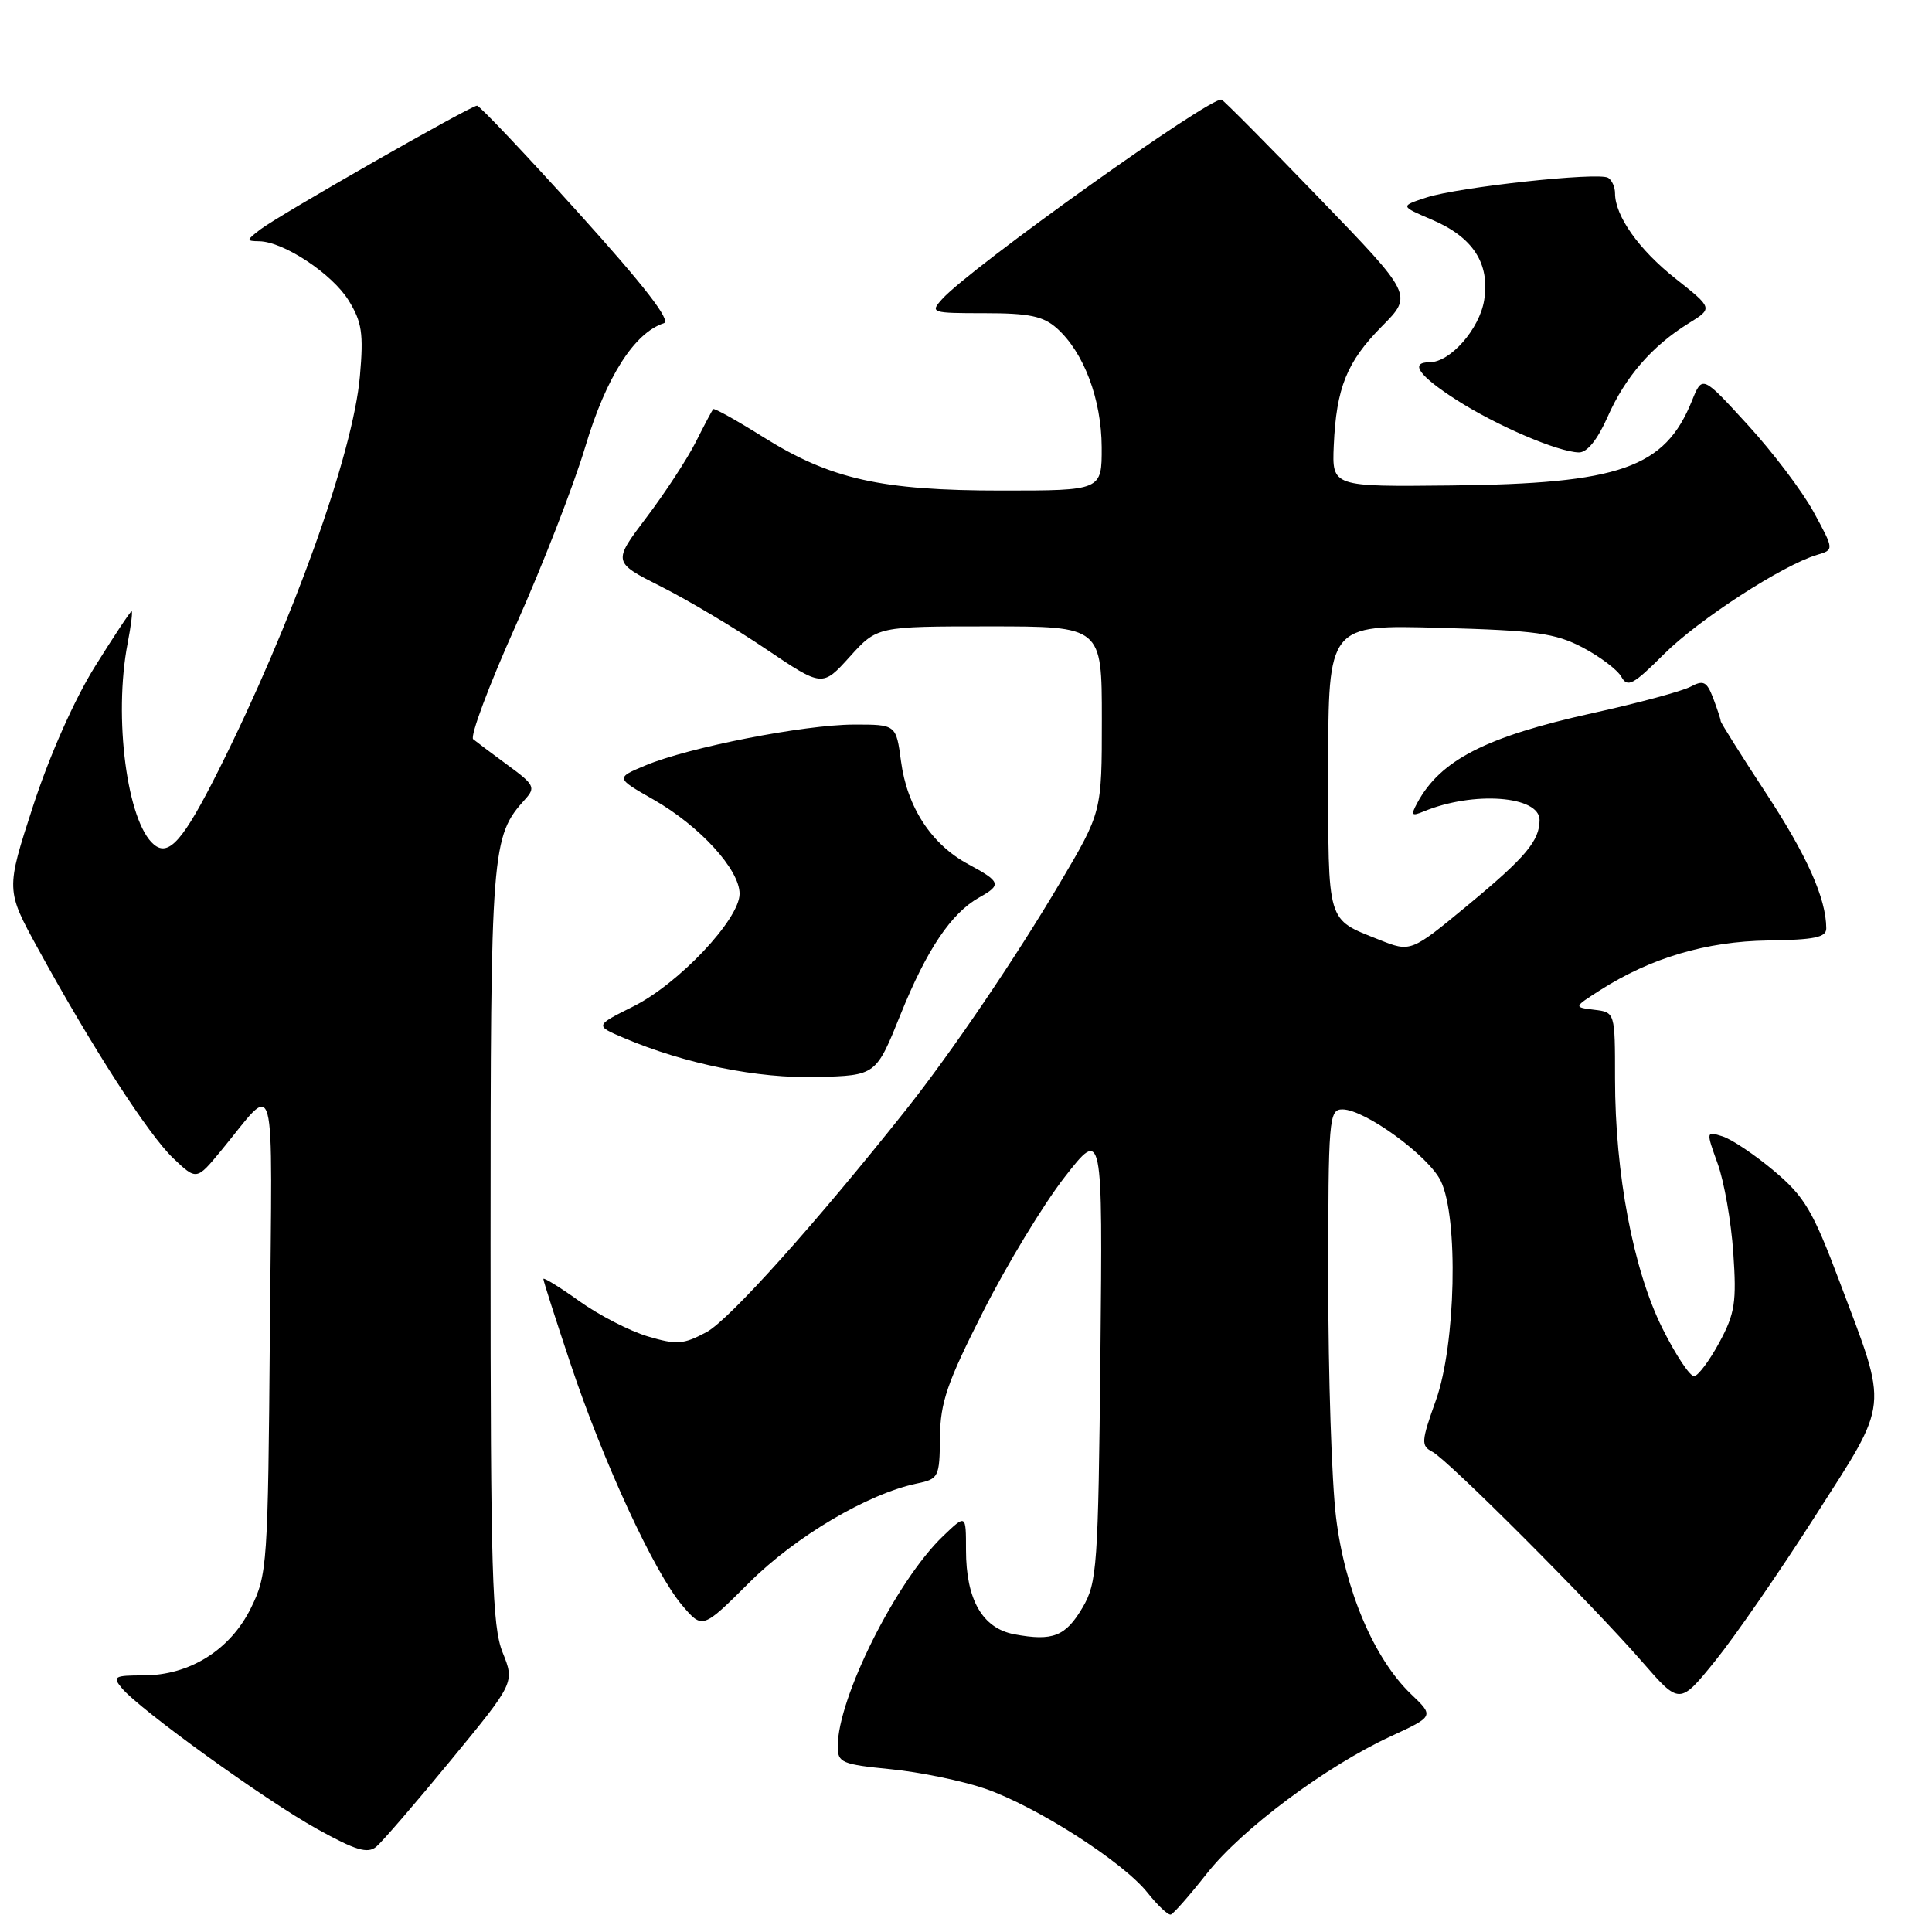 <?xml version="1.0" encoding="UTF-8" standalone="no"?>
<!DOCTYPE svg PUBLIC "-//W3C//DTD SVG 1.1//EN" "http://www.w3.org/Graphics/SVG/1.1/DTD/svg11.dtd" >
<svg xmlns="http://www.w3.org/2000/svg" xmlns:xlink="http://www.w3.org/1999/xlink" version="1.1" viewBox="0 0 256 256">
 <g >
 <path fill="currentColor"
d=" M 159.90 248.27 C 164.55 242.36 175.68 234.05 184.27 230.08 C 190.04 227.41 190.04 227.41 186.96 224.47 C 182.05 219.76 178.20 210.67 177.03 201.03 C 176.46 196.37 176.00 182.30 176.00 169.78 C 176.00 148.12 176.09 147.00 177.89 147.00 C 180.85 147.00 189.33 153.18 190.92 156.50 C 193.27 161.39 192.90 178.14 190.28 185.50 C 188.30 191.05 188.27 191.57 189.82 192.38 C 191.90 193.48 210.89 212.49 217.60 220.20 C 222.56 225.90 222.56 225.90 227.27 220.08 C 229.86 216.88 235.83 208.24 240.53 200.88 C 250.43 185.40 250.25 187.06 243.77 169.87 C 240.21 160.41 239.12 158.57 235.09 155.17 C 232.56 153.04 229.48 150.97 228.26 150.58 C 226.05 149.88 226.05 149.89 227.60 154.19 C 228.46 156.56 229.39 161.88 229.67 166.00 C 230.12 172.54 229.89 174.05 227.84 177.85 C 226.55 180.24 225.05 182.26 224.50 182.35 C 223.95 182.43 222.05 179.57 220.27 176.00 C 216.41 168.24 214.00 155.52 214.00 142.94 C 214.00 134.13 214.00 134.13 211.25 133.80 C 208.50 133.46 208.50 133.46 212.00 131.22 C 218.71 126.93 226.09 124.74 234.25 124.62 C 240.44 124.53 242.00 124.21 241.99 123.01 C 241.98 119.06 239.43 113.35 233.97 105.04 C 230.69 100.04 228.00 95.76 228.00 95.54 C 228.00 95.31 227.55 93.96 227.01 92.52 C 226.16 90.30 225.72 90.08 224.01 90.99 C 222.91 91.58 217.07 93.16 211.03 94.49 C 196.88 97.62 190.86 100.71 187.79 106.40 C 186.91 108.03 187.03 108.19 188.63 107.53 C 195.21 104.79 204.00 105.44 204.00 108.66 C 204.00 111.41 202.14 113.61 194.53 119.91 C 186.94 126.19 186.94 126.19 182.72 124.51 C 175.73 121.71 176.00 122.63 176.00 101.77 C 176.00 82.78 176.00 82.78 190.75 83.19 C 203.52 83.54 206.06 83.89 209.70 85.79 C 212.00 87.00 214.32 88.75 214.84 89.68 C 215.66 91.15 216.40 90.75 220.48 86.68 C 225.05 82.11 236.22 74.87 240.77 73.52 C 243.04 72.85 243.04 72.85 240.32 67.85 C 238.83 65.11 234.89 59.90 231.58 56.29 C 225.56 49.71 225.56 49.71 224.19 53.11 C 220.60 62.01 214.66 64.10 192.20 64.33 C 176.50 64.50 176.50 64.50 176.73 59.06 C 177.07 51.37 178.45 47.95 183.12 43.23 C 187.21 39.10 187.21 39.10 174.85 26.30 C 168.06 19.26 162.22 13.37 161.87 13.21 C 160.61 12.62 128.54 35.50 124.83 39.64 C 123.21 41.44 123.40 41.50 130.47 41.50 C 136.38 41.50 138.23 41.89 140.04 43.50 C 143.61 46.68 145.95 52.90 145.98 59.25 C 146.00 65.00 146.00 65.00 132.71 65.00 C 116.74 65.00 110.05 63.50 101.13 57.91 C 97.62 55.71 94.64 54.05 94.50 54.21 C 94.36 54.37 93.32 56.33 92.20 58.56 C 91.07 60.80 88.13 65.30 85.66 68.56 C 81.18 74.49 81.18 74.49 87.63 77.74 C 91.18 79.53 97.43 83.25 101.52 86.02 C 108.97 91.04 108.97 91.04 112.60 87.02 C 116.23 83.00 116.23 83.00 131.12 83.00 C 146.00 83.00 146.00 83.00 146.00 95.30 C 146.00 107.60 146.00 107.60 140.46 116.97 C 134.63 126.85 126.07 139.46 120.09 147.00 C 108.24 161.94 96.64 174.88 93.64 176.50 C 90.55 178.16 89.68 178.22 85.83 177.08 C 83.45 176.37 79.36 174.27 76.75 172.40 C 74.14 170.53 72.00 169.22 72.00 169.47 C 72.00 169.73 73.62 174.80 75.60 180.72 C 79.97 193.80 86.70 208.36 90.37 212.69 C 93.08 215.88 93.08 215.88 99.29 209.69 C 105.41 203.59 114.98 197.93 121.50 196.57 C 124.38 195.97 124.50 195.74 124.55 190.45 C 124.60 185.80 125.49 183.22 130.30 173.73 C 133.43 167.55 138.27 159.57 141.05 156.00 C 146.11 149.50 146.11 149.50 145.81 179.50 C 145.52 207.66 145.37 209.71 143.45 213.00 C 141.19 216.84 139.50 217.50 134.40 216.55 C 130.17 215.75 128.00 211.97 128.00 205.36 C 128.00 200.63 128.00 200.63 124.96 203.54 C 118.76 209.48 111.00 224.98 111.00 231.42 C 111.00 233.56 111.54 233.79 118.03 234.43 C 121.89 234.81 127.51 235.97 130.51 237.00 C 137.32 239.35 148.80 246.70 152.05 250.79 C 153.40 252.49 154.79 253.80 155.14 253.69 C 155.49 253.59 157.63 251.15 159.90 248.27 Z  M 59.74 233.24 C 68.20 222.95 68.20 222.95 66.60 218.96 C 65.21 215.48 65.00 208.45 65.00 164.95 C 65.00 112.24 65.11 110.85 69.60 105.89 C 70.99 104.35 70.79 103.95 67.31 101.41 C 65.22 99.87 63.14 98.31 62.70 97.95 C 62.25 97.59 64.79 90.81 68.33 82.90 C 71.87 74.98 76.04 64.28 77.58 59.11 C 80.32 49.95 84.06 44.10 87.96 42.83 C 88.97 42.51 85.42 37.92 76.63 28.18 C 69.59 20.38 63.55 14.00 63.21 14.00 C 62.37 14.00 36.98 28.50 34.50 30.40 C 32.61 31.85 32.60 31.94 34.36 31.97 C 37.58 32.02 44.01 36.28 46.19 39.80 C 47.96 42.67 48.19 44.19 47.69 49.84 C 46.79 60.13 38.71 82.63 28.93 102.13 C 24.31 111.34 22.37 113.56 20.40 111.91 C 16.84 108.96 15.02 95.04 16.91 85.25 C 17.36 82.91 17.60 81.00 17.44 81.00 C 17.27 81.00 15.09 84.30 12.58 88.32 C 9.83 92.74 6.58 100.07 4.39 106.78 C 0.77 117.92 0.77 117.92 5.04 125.71 C 12.17 138.72 19.66 150.34 22.94 153.46 C 26.04 156.41 26.04 156.41 29.27 152.50 C 36.79 143.39 36.06 140.69 35.76 176.50 C 35.51 207.39 35.42 208.66 33.25 213.07 C 30.51 218.63 25.13 222.00 18.99 222.00 C 15.15 222.00 14.88 222.16 16.13 223.67 C 18.42 226.47 35.17 238.56 42.00 242.34 C 47.12 245.18 48.70 245.66 49.85 244.71 C 50.64 244.06 55.09 238.89 59.74 233.24 Z  M 119.34 134.39 C 122.80 125.82 126.05 120.99 129.75 118.92 C 132.76 117.24 132.62 116.84 128.28 114.50 C 123.42 111.89 120.19 106.94 119.39 100.88 C 118.74 96.00 118.74 96.00 113.12 96.01 C 106.54 96.03 91.23 99.03 85.53 101.42 C 81.56 103.08 81.56 103.08 86.61 105.96 C 92.73 109.46 98.00 115.22 98.00 118.43 C 98.00 121.81 89.92 130.37 83.89 133.37 C 78.82 135.90 78.82 135.90 82.66 137.53 C 90.75 140.97 100.42 142.93 108.29 142.71 C 116.08 142.50 116.08 142.50 119.34 134.39 Z  M 213.01 55.25 C 215.35 49.94 218.90 45.85 223.74 42.85 C 226.98 40.85 226.98 40.85 222.02 36.92 C 217.17 33.09 214.00 28.62 214.00 25.61 C 214.00 24.79 213.59 23.87 213.09 23.56 C 211.82 22.77 193.23 24.79 189.01 26.17 C 185.52 27.31 185.52 27.31 189.69 29.09 C 195.17 31.41 197.44 34.89 196.66 39.77 C 196.05 43.58 192.18 48.00 189.44 48.00 C 186.73 48.00 188.00 49.79 192.97 52.98 C 198.28 56.39 206.40 59.88 209.20 59.95 C 210.29 59.98 211.66 58.29 213.01 55.25 Z "/>
</g>
</svg>